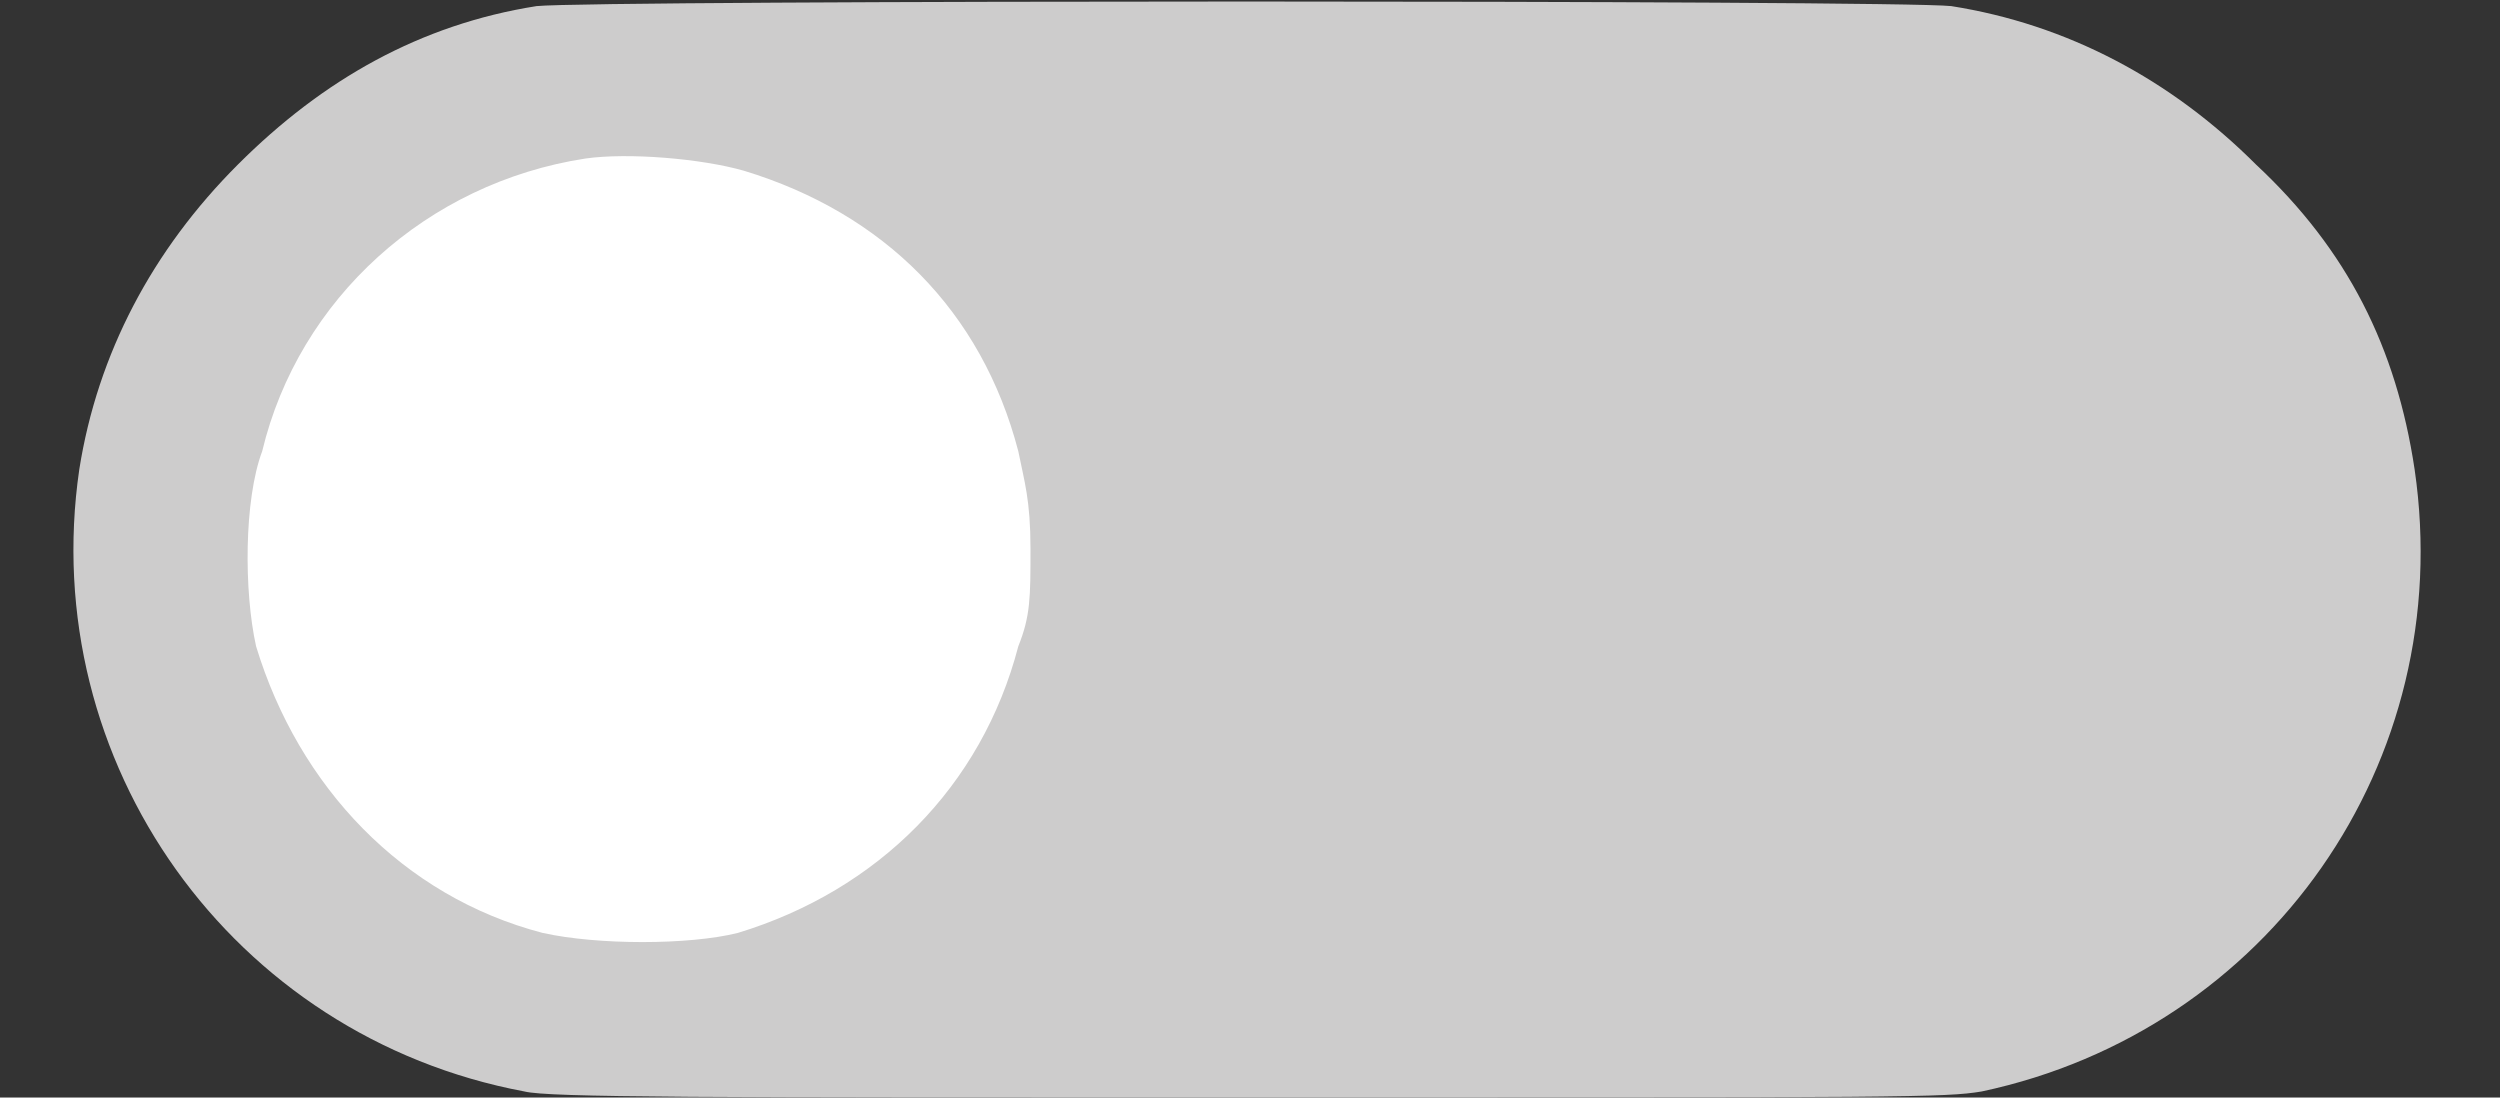 <?xml version="1.0" encoding="utf-8"?>
<!-- Generator: Adobe Illustrator 19.2.1, SVG Export Plug-In . SVG Version: 6.00 Build 0)  -->
<svg version="1.1" id="Layer_1" height="18" width="41" xmlns="http://www.w3.org/2000/svg" xmlns:xlink="http://www.w3.org/1999/xlink" x="0px" y="0px"
	 viewBox="0 0 41 18" style="enable-background:new 0 0 41 18;" xml:space="preserve">
<rect x="0" y="0" width="41" height="18" fill="#333333" stroke="none"/>
<style type="text/css">
	.st0{fill:#CDCCCC;}
	.st1{fill:#FFFFFF;}
</style>
<path class="st0" d="M8.8,0.1C6.9,0.4,5.3,1.3,3.9,2.7c-1.4,1.4-2.3,3.1-2.6,5C0.6,12.5,3.8,17,8.6,17.9C9,18,11.5,18,20.5,18
	c10.8,0,11.4,0,12-0.1c4.7-1,7.8-5.4,7.1-10.2c-0.3-2-1.1-3.6-2.6-5c-1.4-1.4-3.1-2.3-5-2.6C31.1,0,9.8,0,8.8,0.1z"/>
<path class="st1" d="M12.2,2.8c2.3,0.7,3.9,2.3,4.5,4.6c0.1,0.5,0.2,0.8,0.2,1.6c0,0.8,0,1.1-0.2,1.6c-0.6,2.3-2.3,4-4.6,4.7
	c-0.8,0.2-2.3,0.2-3.2,0c-2.3-0.6-4-2.4-4.7-4.7C4,9.7,4,8.2,4.3,7.4C4.9,4.9,7,3,9.6,2.6C10.3,2.5,11.5,2.6,12.2,2.8z"/>
</svg>
